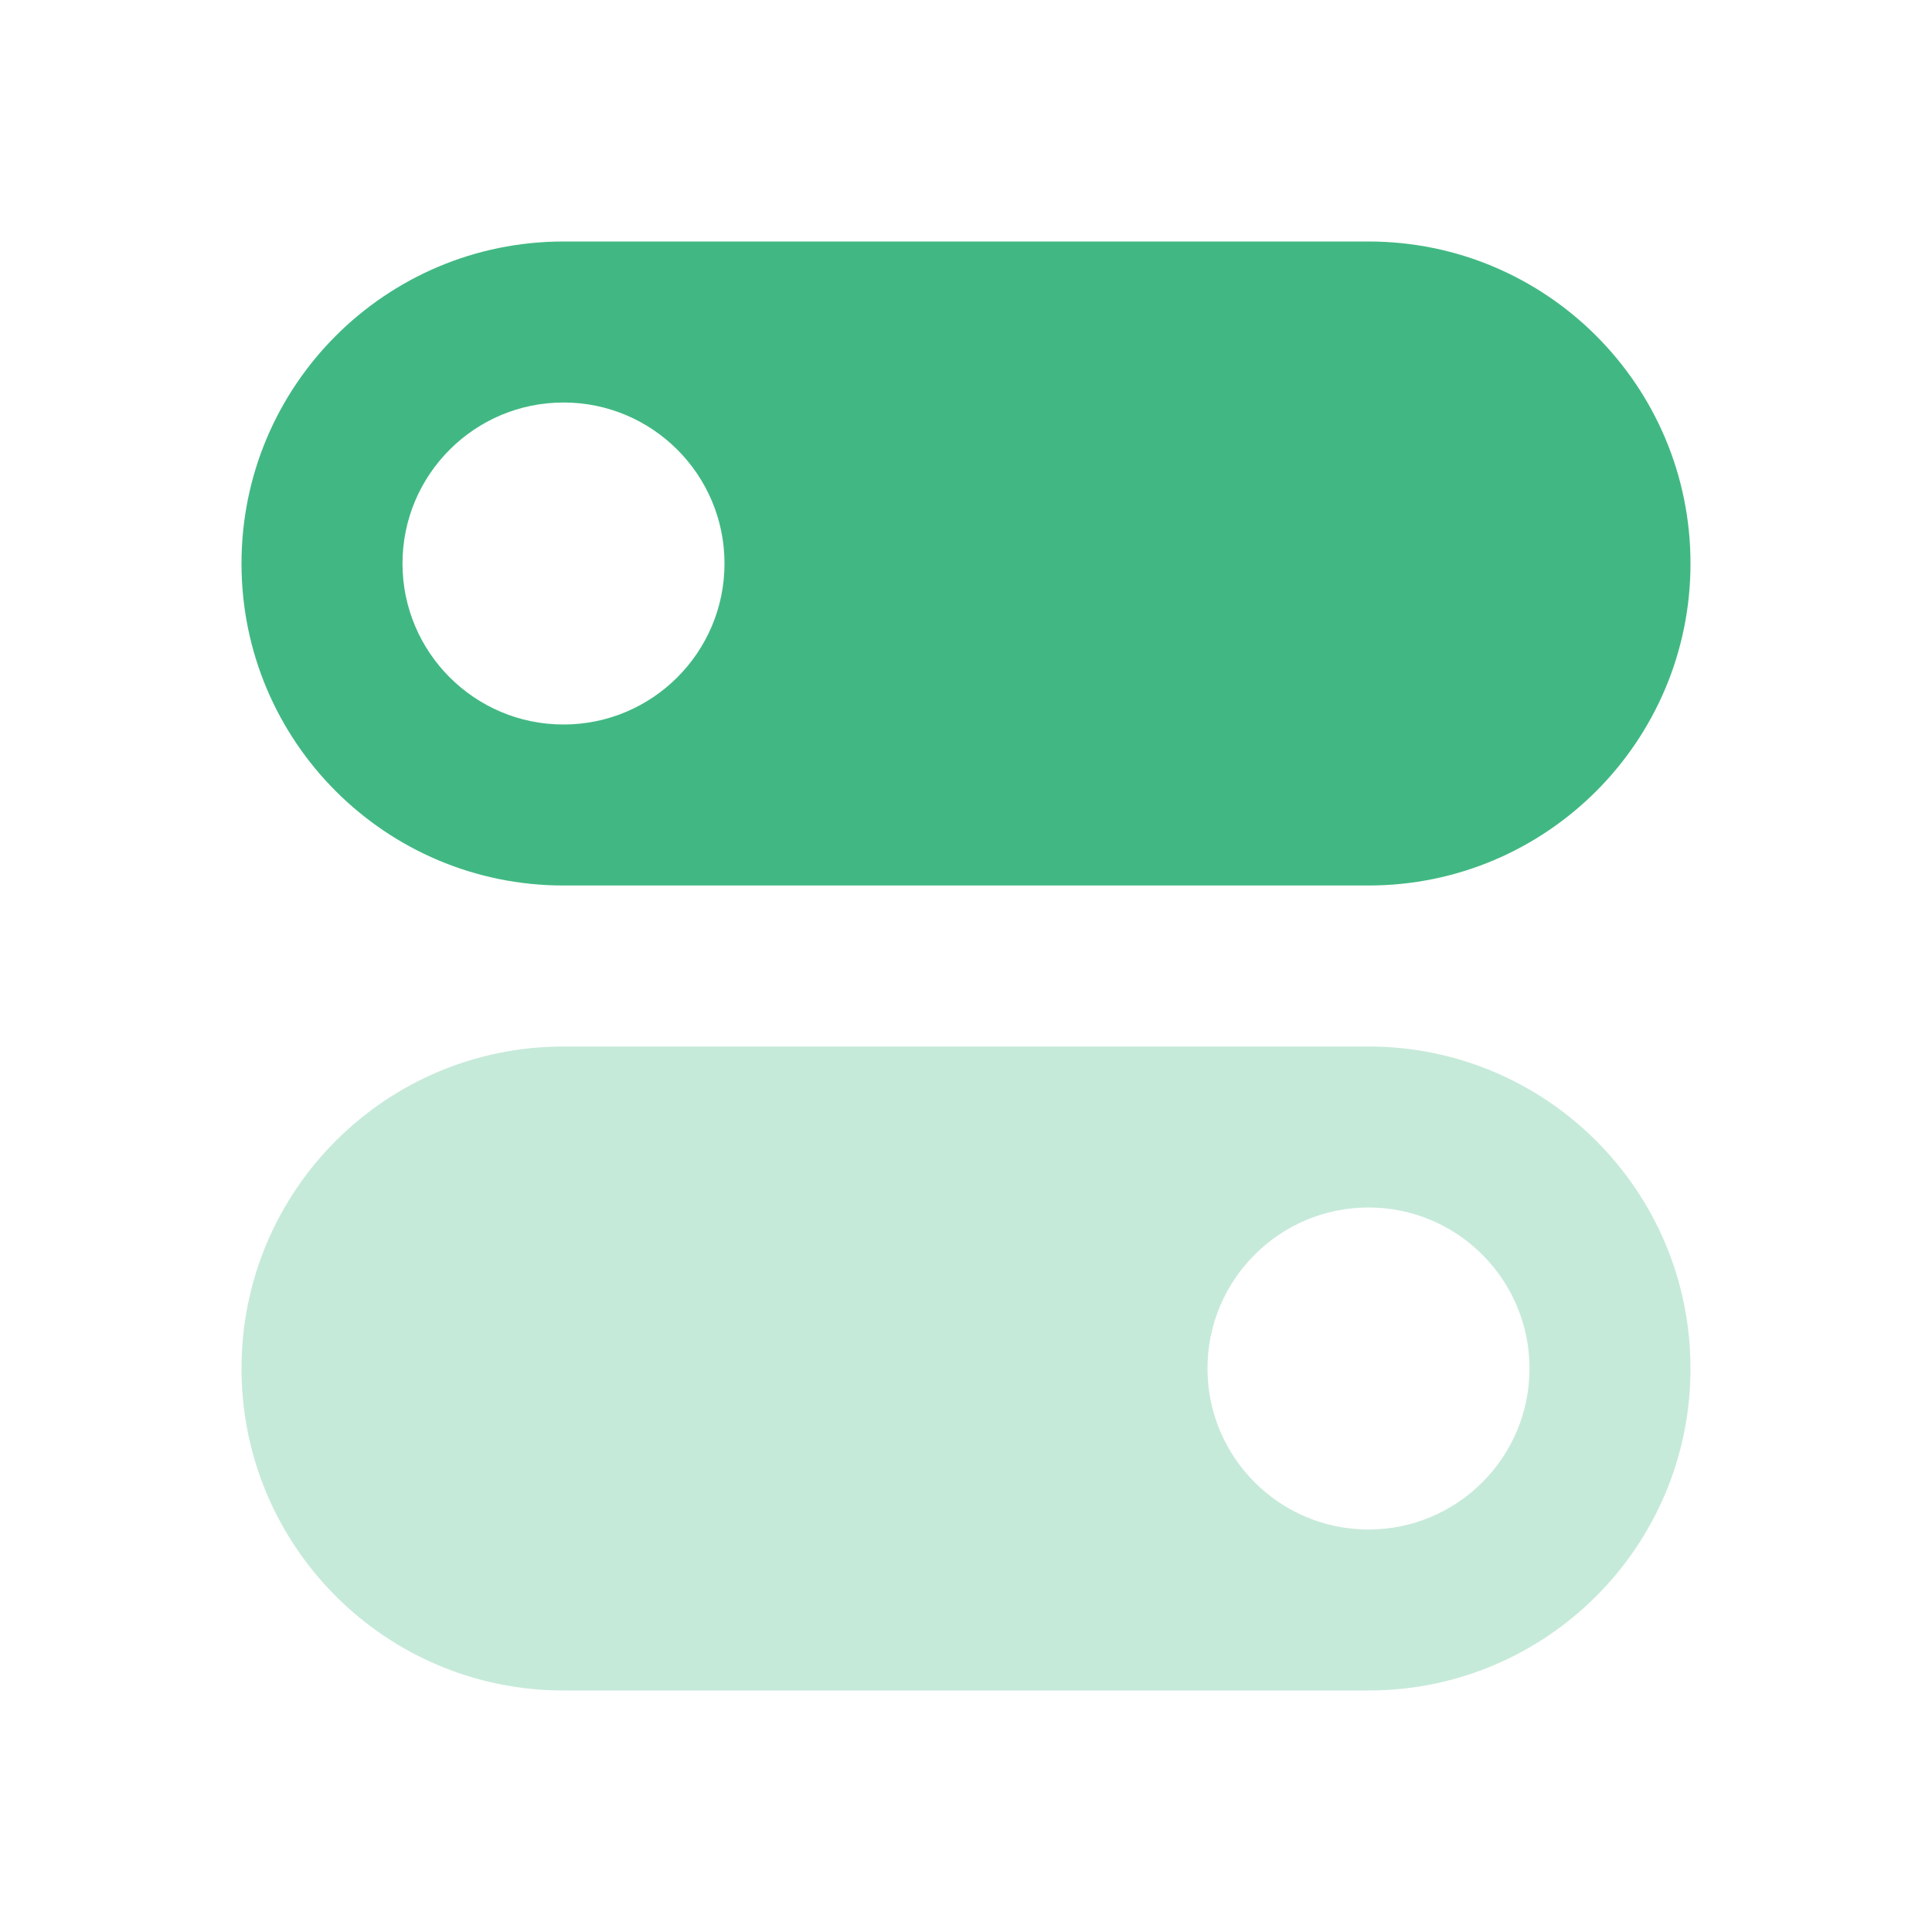 <svg width="18" height="18" viewBox="0 0 18 18" fill="none" xmlns="http://www.w3.org/2000/svg">
<path fill-rule="evenodd" clip-rule="evenodd" d="M5.25 2.25C3.593 2.25 2.25 3.593 2.25 5.25C2.25 6.907 3.593 8.25 5.25 8.25H12.75C14.407 8.25 15.75 6.907 15.75 5.25C15.75 3.593 14.407 2.25 12.75 2.25H5.25ZM6.75 5.25C6.75 6.078 6.078 6.75 5.25 6.75C4.422 6.75 3.75 6.078 3.75 5.25C3.75 4.422 4.422 3.75 5.25 3.75C6.078 3.75 6.75 4.422 6.75 5.25Z" fill="#41B883"/>
<path opacity="0.3" fill-rule="evenodd" clip-rule="evenodd" d="M5.25 9.75C3.593 9.75 2.25 11.093 2.25 12.75C2.25 14.407 3.593 15.75 5.25 15.75H12.75C14.407 15.75 15.75 14.407 15.75 12.75C15.75 11.093 14.407 9.75 12.75 9.75H5.25ZM14.25 12.75C14.25 13.578 13.578 14.25 12.75 14.25C11.922 14.25 11.25 13.578 11.25 12.75C11.25 11.922 11.922 11.25 12.75 11.25C13.578 11.25 14.25 11.922 14.25 12.75Z" fill="#41B883"/>
</svg>
